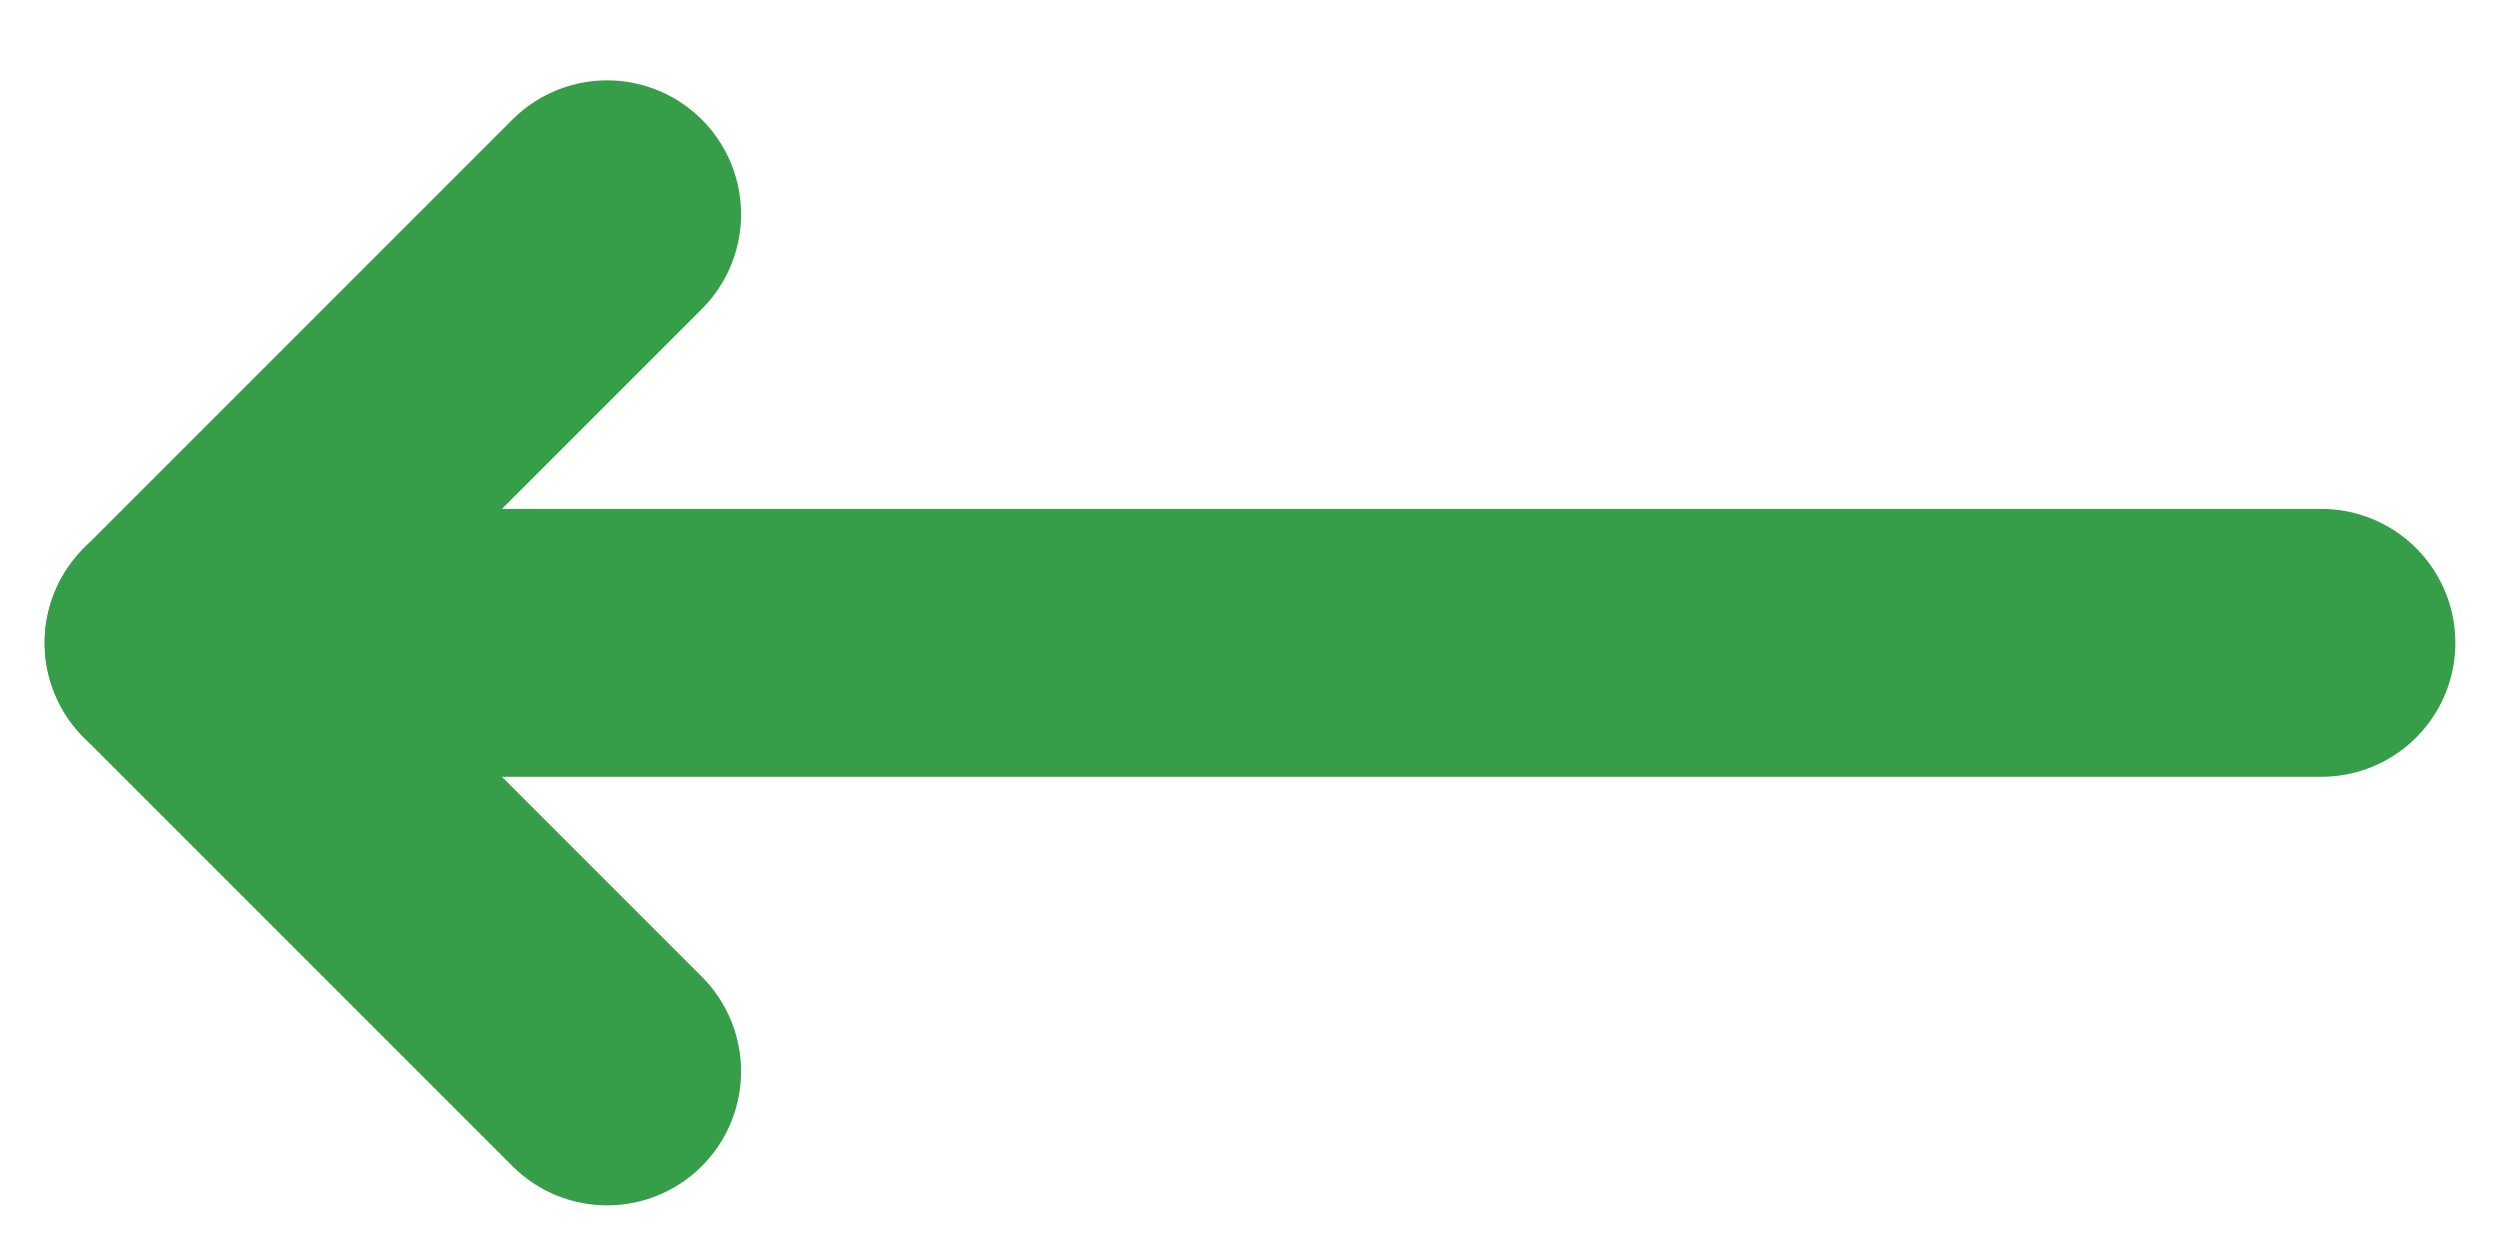 <svg width="14" height="7" viewBox="0 0 14 7" fill="none" xmlns="http://www.w3.org/2000/svg">
<path d="M3.4 6L1 3.6L3.4 1.2" stroke="#369E49" stroke-width="1.5" stroke-linecap="round" stroke-linejoin="round"/>
<path d="M1 3.6L13 3.6" stroke="#369E49" stroke-width="1.5" stroke-linecap="round" stroke-linejoin="round"/>
</svg>
